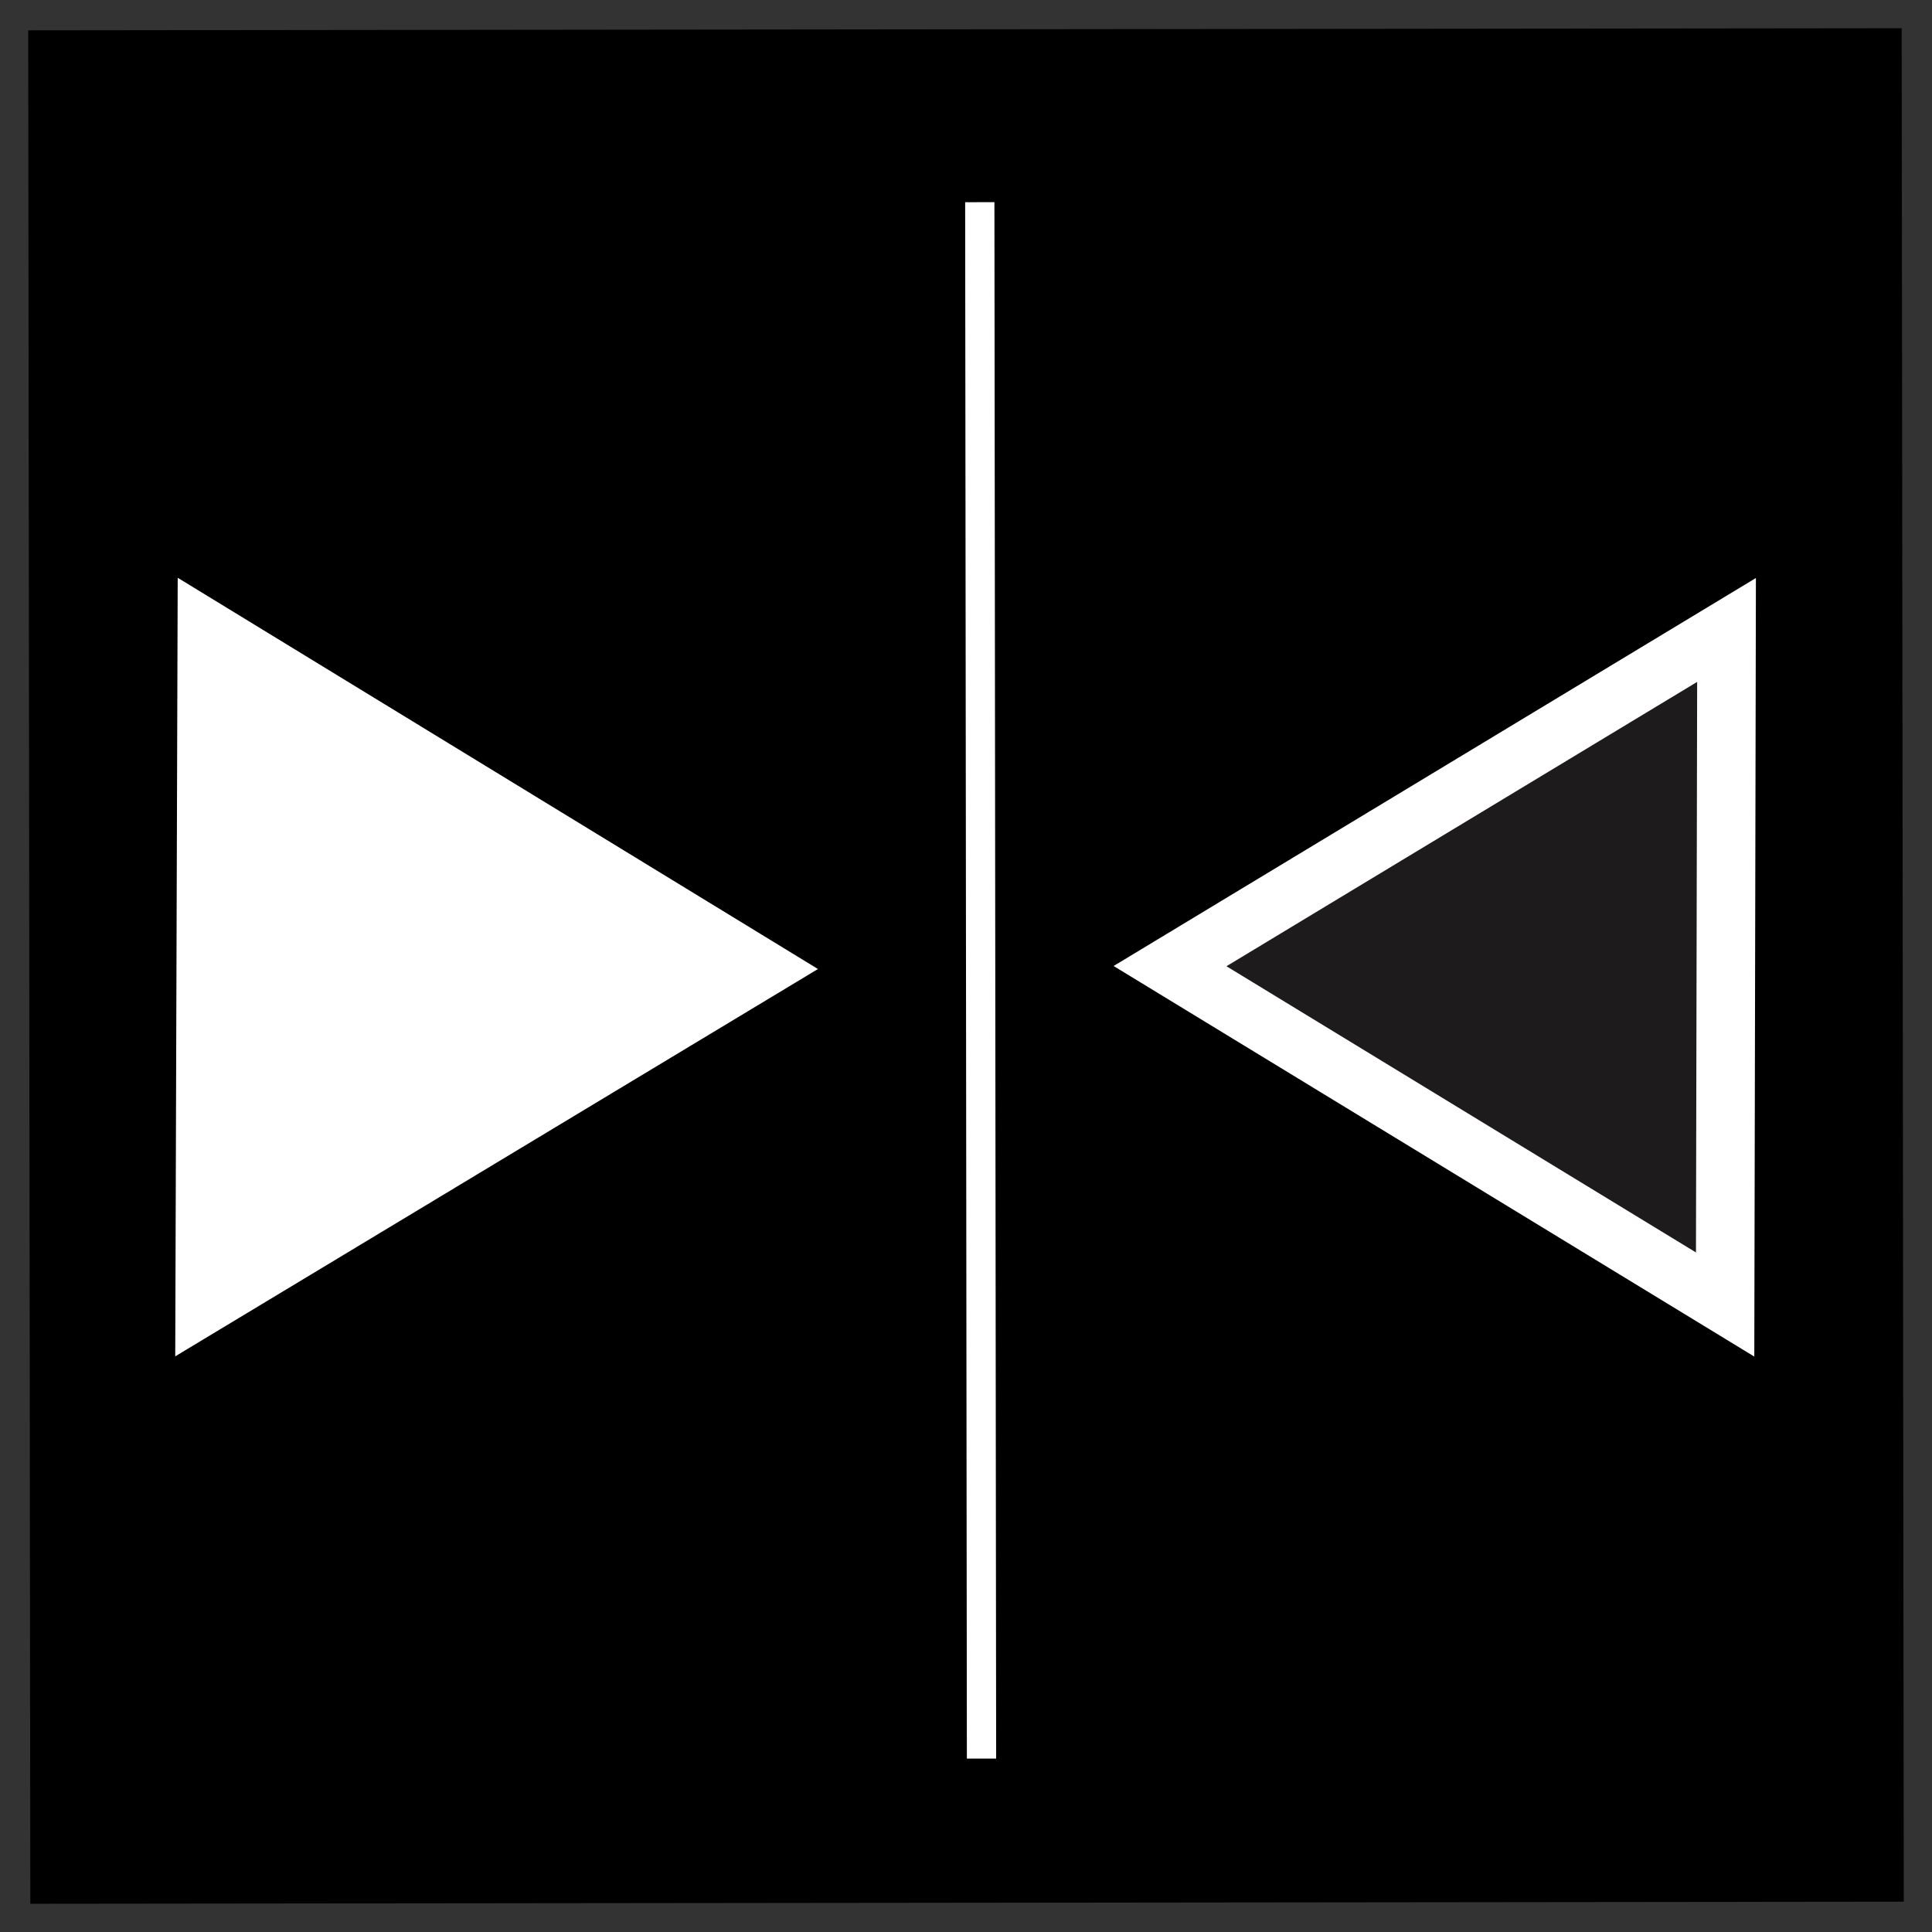 <svg width="66" height="66" viewBox="0 0 66 66" fill="none" xmlns="http://www.w3.org/2000/svg">
<rect x="0" y="0" width="66" height="66" fill="#333333" stroke="none"/>
<g clip-path="url(#clip0_108_65)">
<path d="M64.964 0.964L65.036 64.964L1.036 65.036L0.964 1.036L64.964 0.964Z" fill="black"/>
<path d="M58.933 44.564L39.97 33.004L58.981 21.52L58.933 44.564Z" fill="url(#paint0_linear_108_65)" style="mix-blend-mode:overlay"/>
<path d="M58.933 44.564L39.97 33.004L58.981 21.52L58.933 44.564Z" fill="#1D1B1B"/>
<path d="M58.933 44.564L39.97 33.004L58.981 21.52L58.933 44.564Z" stroke="white" stroke-width="2"/>
<path d="M7.065 21.517L26.015 33.097L6.992 44.561L7.065 21.517Z" fill="#1D1B1B"/>
<path d="M7.065 21.517L26.015 33.097L6.992 44.561L7.065 21.517Z" fill="white"/>
<path d="M7.065 21.517L26.015 33.097L6.992 44.561L7.065 21.517Z" stroke="white" stroke-width="2"/>
<line x1="33.471" y1="6.907" x2="33.53" y2="60.076" stroke="white"/>
</g>
<defs>
<linearGradient id="paint0_linear_108_65" x1="53.416" y1="17.675" x2="52.183" y2="48.395" gradientUnits="userSpaceOnUse">
<stop stop-color="#935757"/>
<stop offset="1" stop-color="#737373"/>
</linearGradient>
<clipPath id="clip0_108_65">
<rect width="64" height="64" fill="white" transform="translate(64.964 0.964) rotate(89.936)"/>
</clipPath>
</defs>
</svg>
